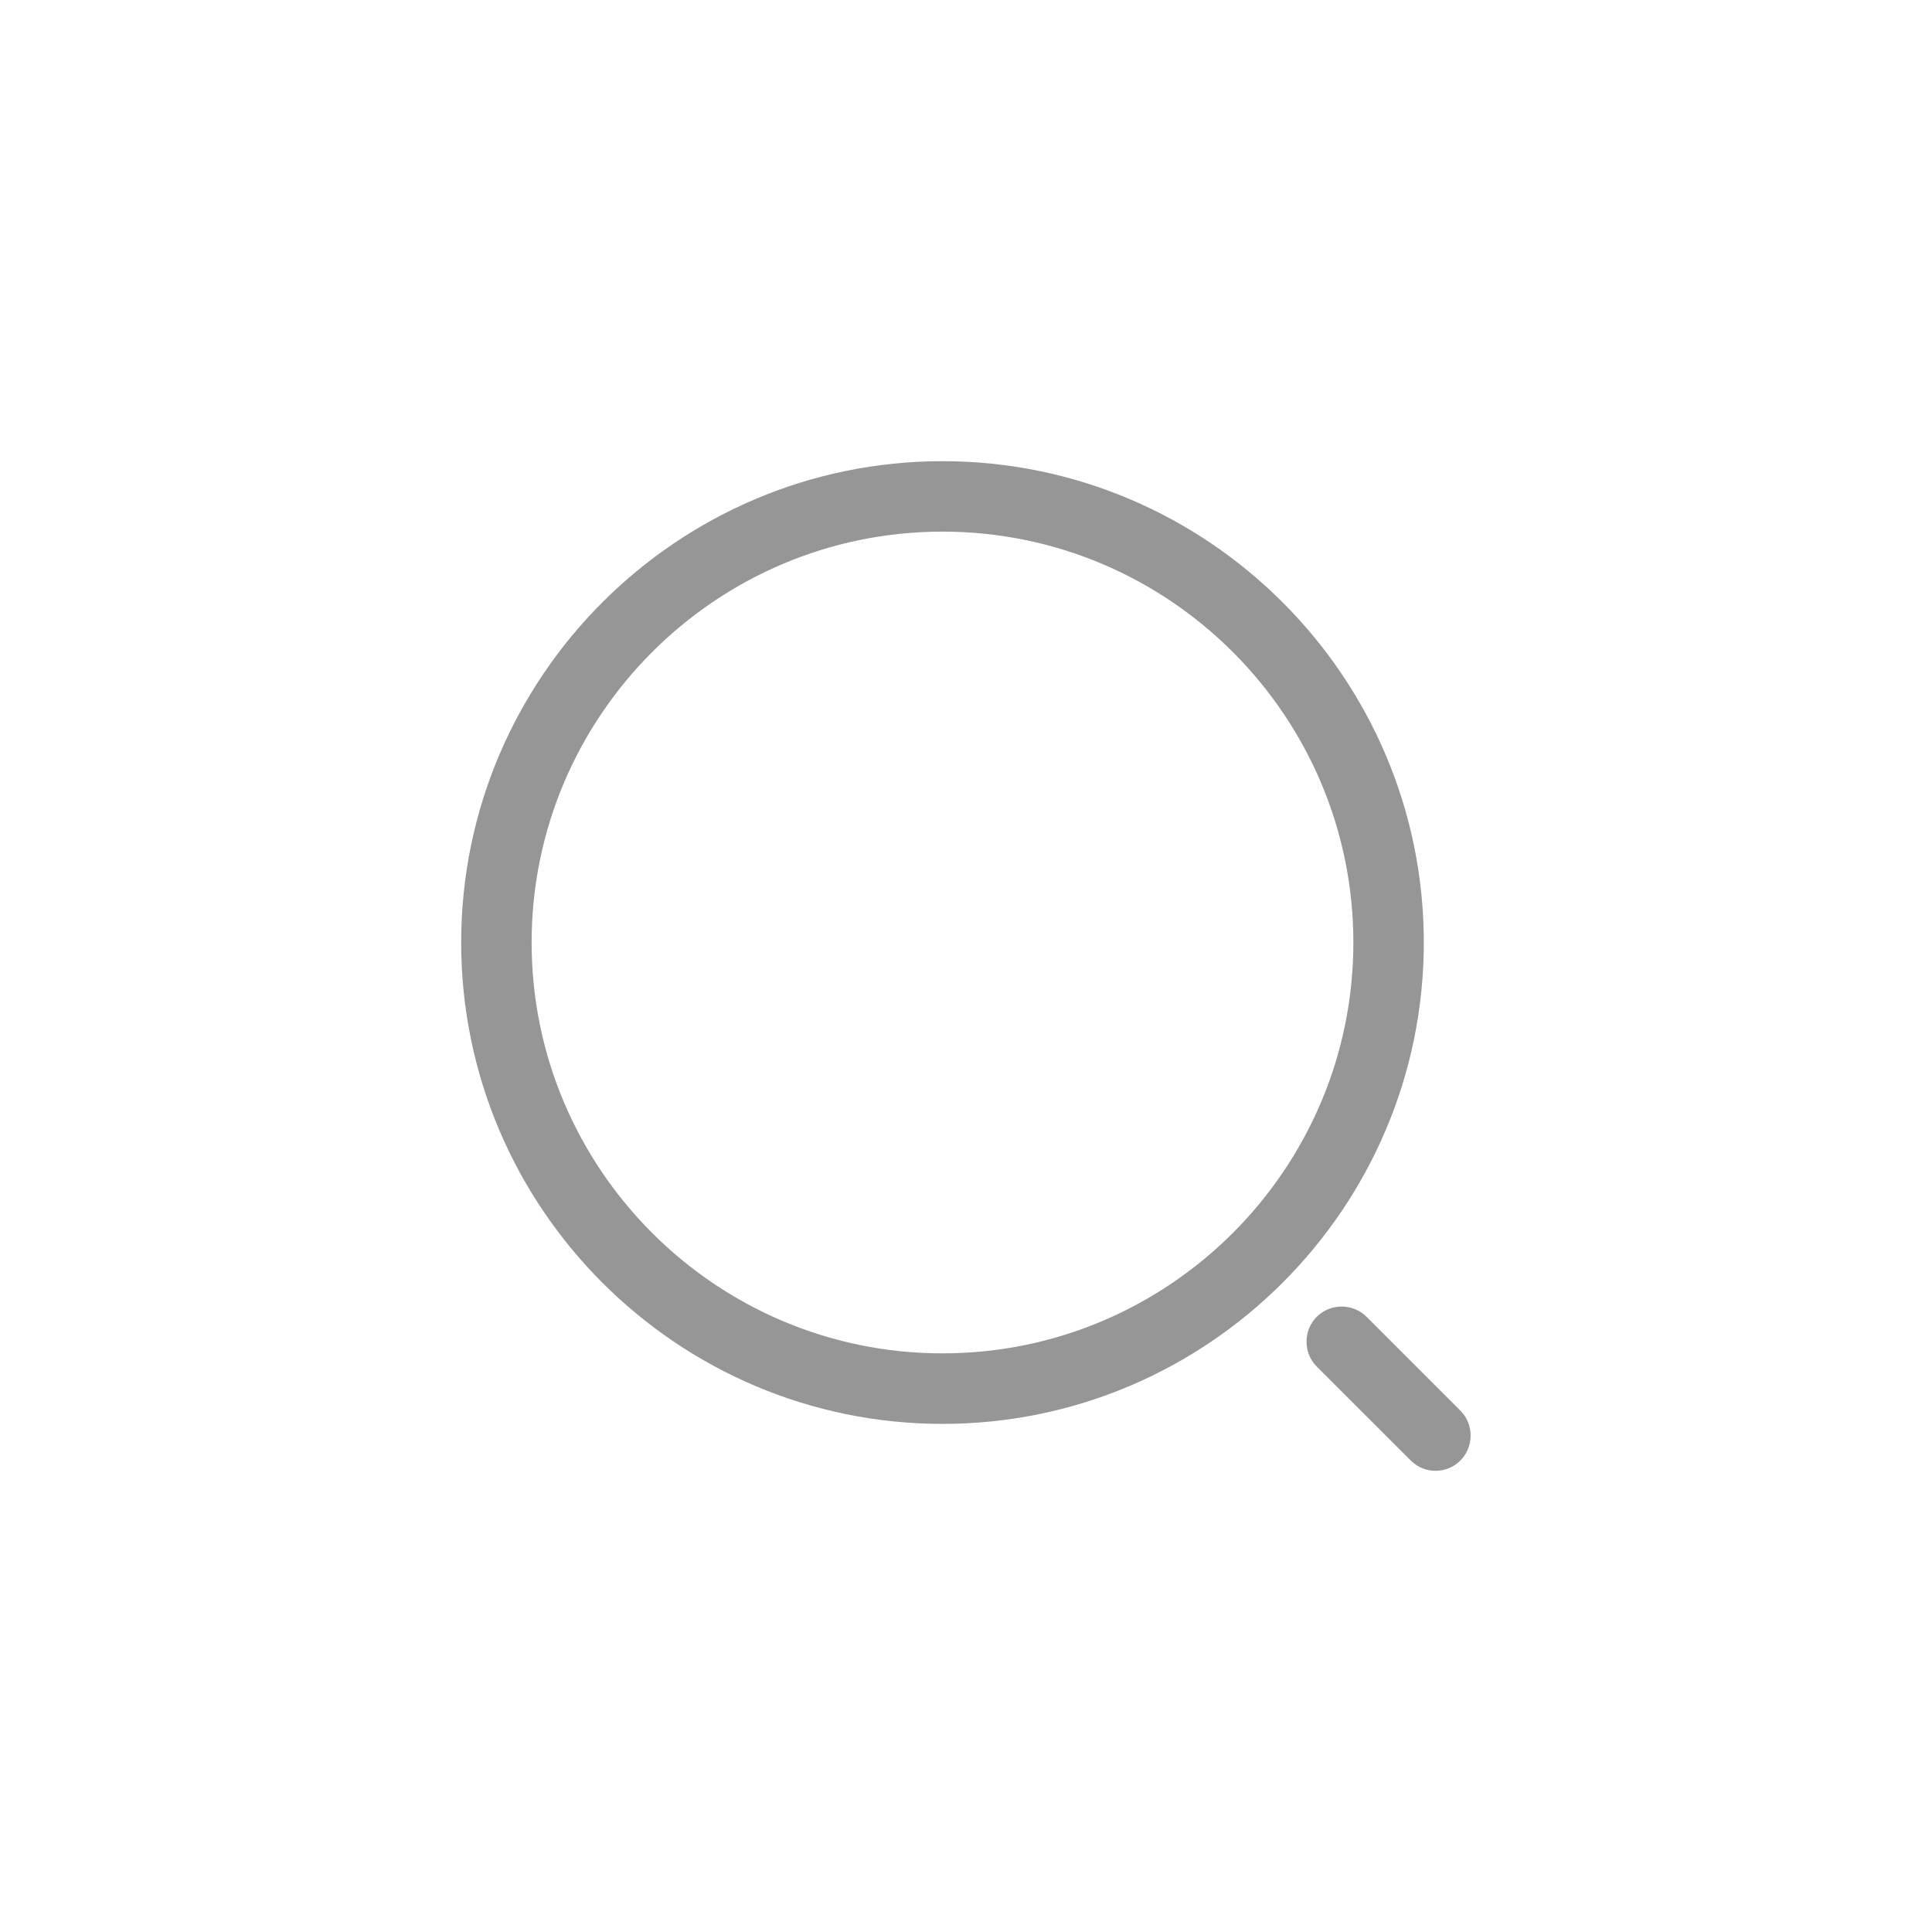 <svg width="24" height="24" viewBox="0 0 24 24" fill="none" xmlns="http://www.w3.org/2000/svg">
<path d="M11.708 17.688C8.412 17.688 5.729 15.004 5.729 11.708C5.729 8.413 8.412 5.729 11.708 5.729C15.004 5.729 17.687 8.413 17.687 11.708C17.687 15.004 15.004 17.688 11.708 17.688ZM11.708 6.604C8.891 6.604 6.604 8.897 6.604 11.708C6.604 14.52 8.891 16.812 11.708 16.812C14.526 16.812 16.812 14.52 16.812 11.708C16.812 8.897 14.526 6.604 11.708 6.604Z" fill="#969696"/>
<path d="M17.833 18.271C17.722 18.271 17.611 18.23 17.524 18.142L16.357 16.976C16.188 16.807 16.188 16.527 16.357 16.358C16.526 16.188 16.806 16.188 16.976 16.358L18.142 17.524C18.311 17.693 18.311 17.973 18.142 18.142C18.055 18.23 17.944 18.271 17.833 18.271Z" fill="#969696"/>
</svg>
